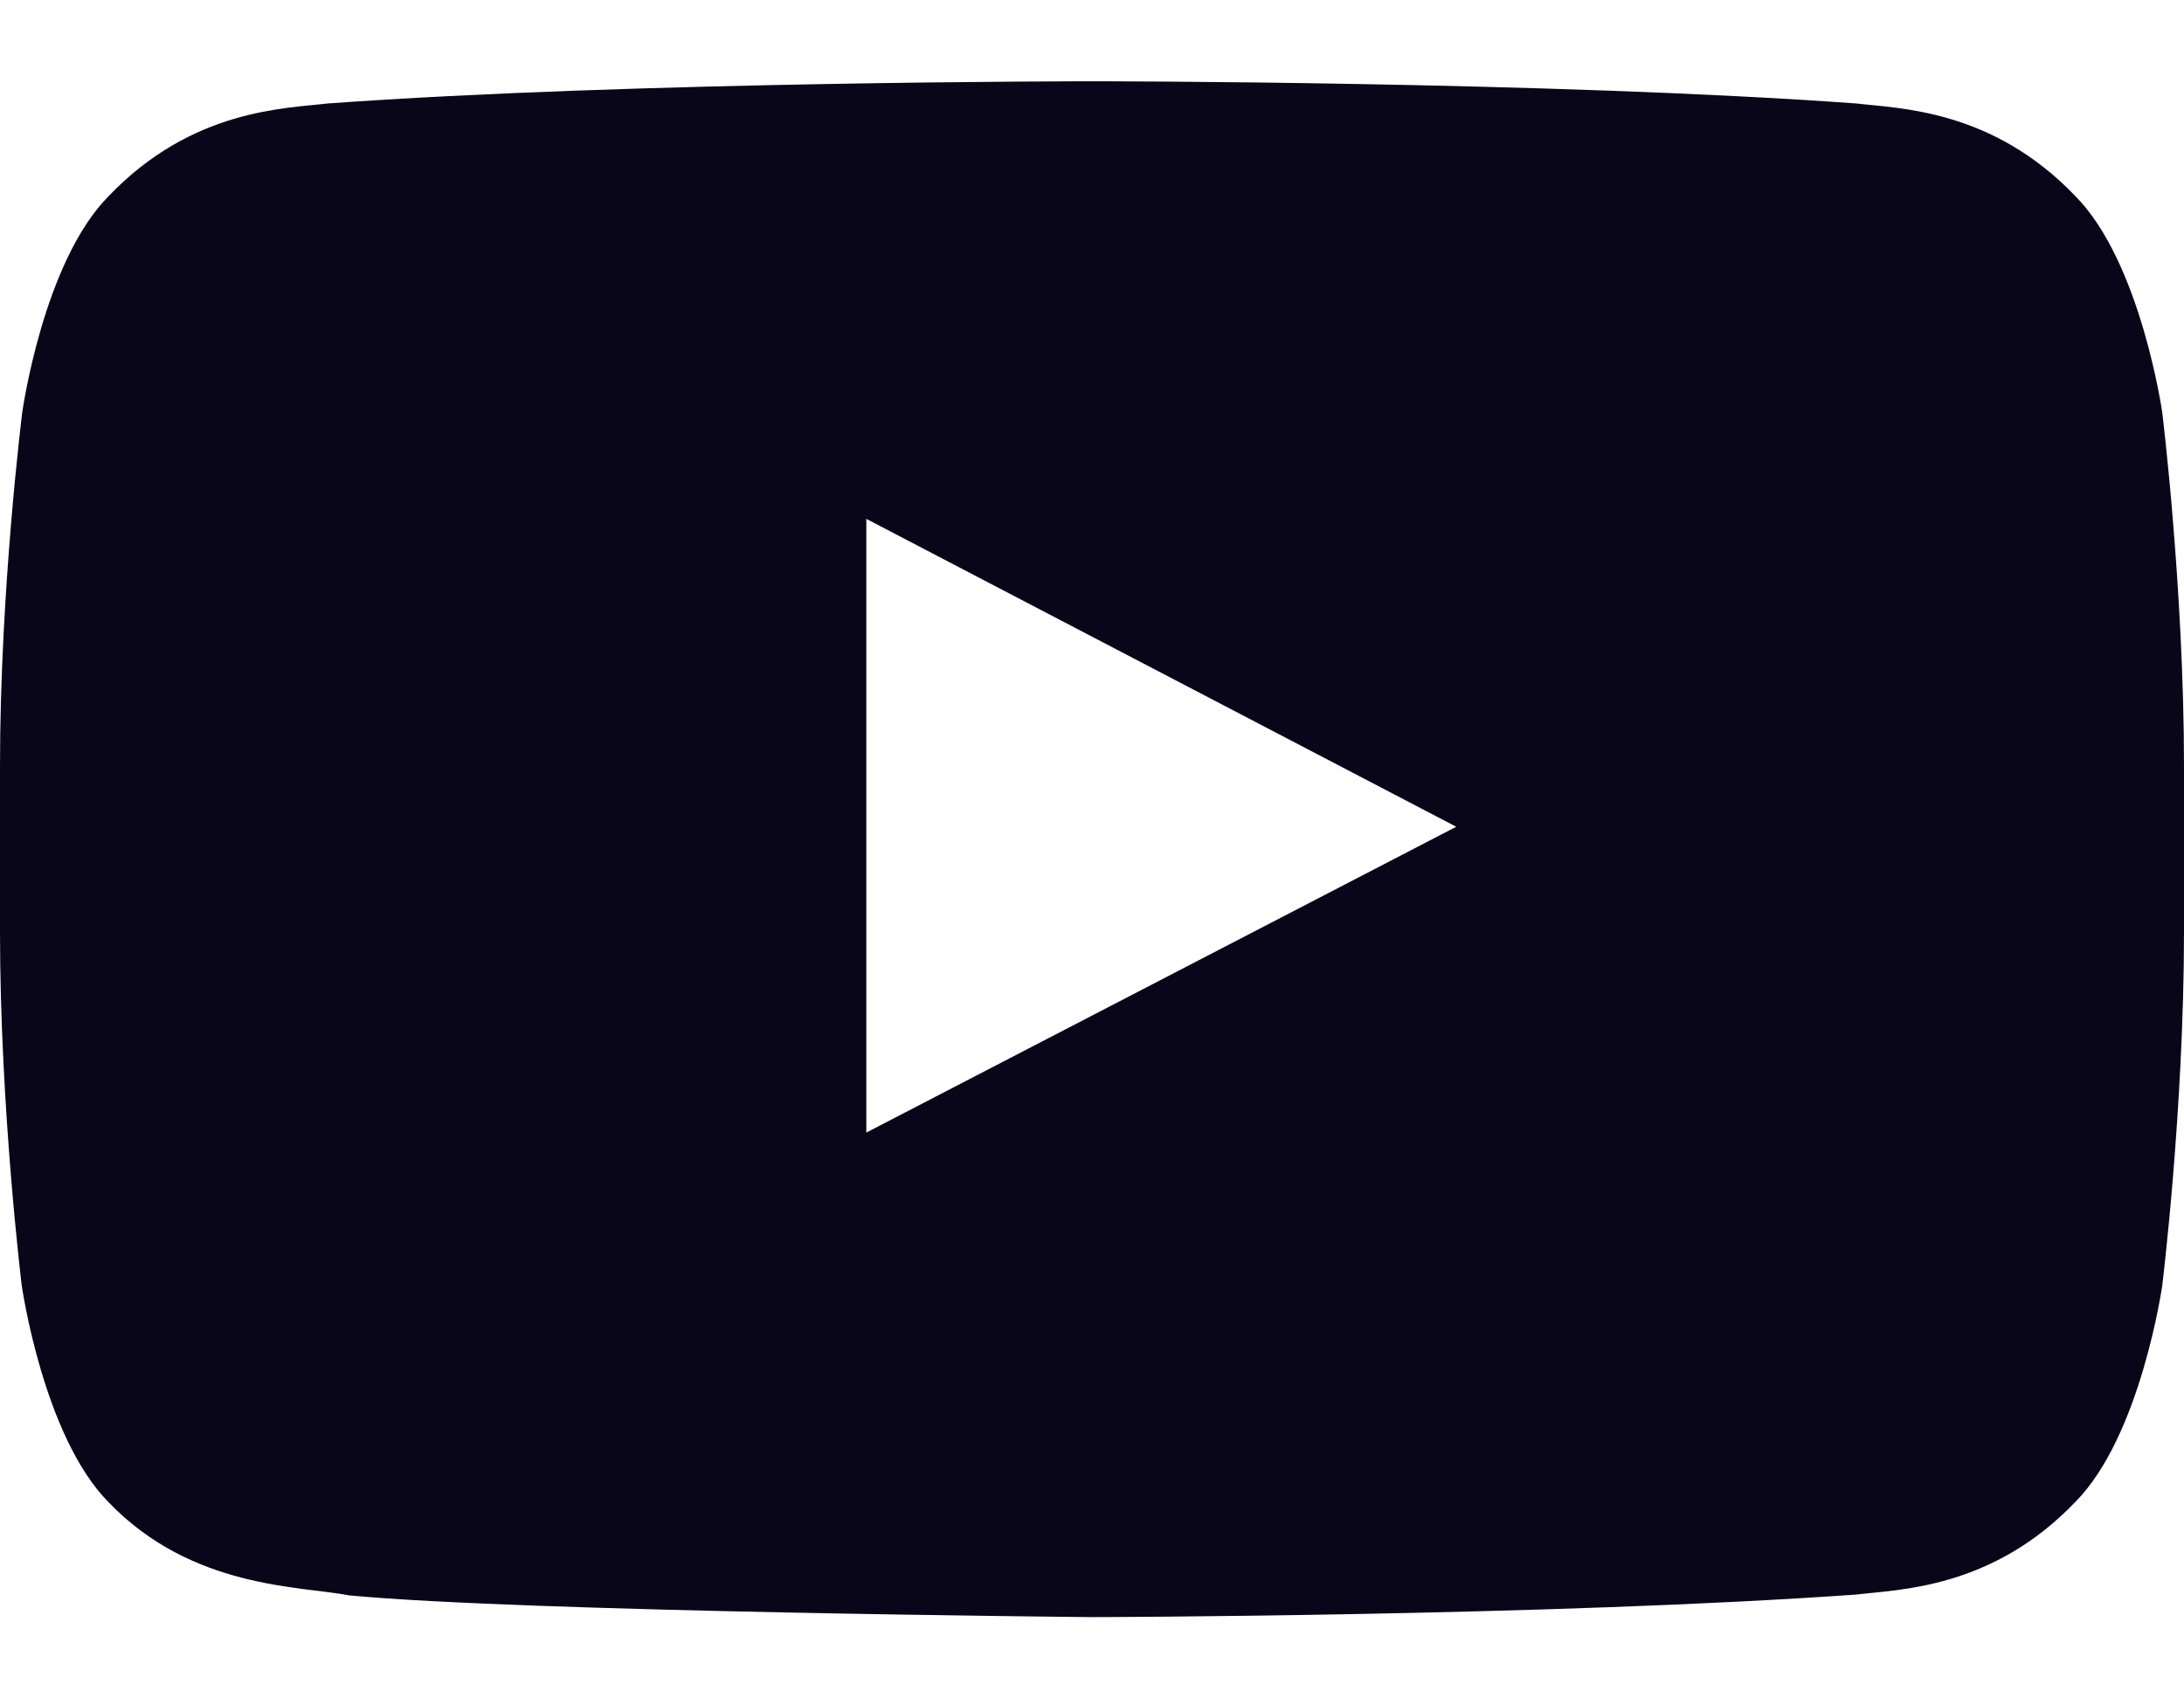<svg width="18" height="14" viewBox="0 0 18 14" fill="none" xmlns="http://www.w3.org/2000/svg">
<path d="M17.821 3.402C17.821 3.402 17.645 2.161 17.104 1.616C16.418 0.899 15.652 0.895 15.3 0.853C12.783 0.67 9.004 0.67 9.004 0.67H8.996C8.996 0.67 5.217 0.67 2.7 0.853C2.348 0.895 1.582 0.899 0.896 1.616C0.355 2.161 0.183 3.402 0.183 3.402C0.183 3.402 0 4.861 0 6.316V7.68C0 9.136 0.179 10.595 0.179 10.595C0.179 10.595 0.355 11.836 0.893 12.381C1.579 13.098 2.479 13.073 2.879 13.151C4.321 13.288 9 13.33 9 13.33C9 13.33 12.783 13.323 15.3 13.144C15.652 13.101 16.418 13.098 17.104 12.381C17.645 11.836 17.821 10.595 17.821 10.595C17.821 10.595 18 9.139 18 7.68V6.316C18 4.861 17.821 3.402 17.821 3.402ZM7.14 9.336V4.277L12.002 6.815L7.14 9.336Z" fill="#080618"/>
</svg>
